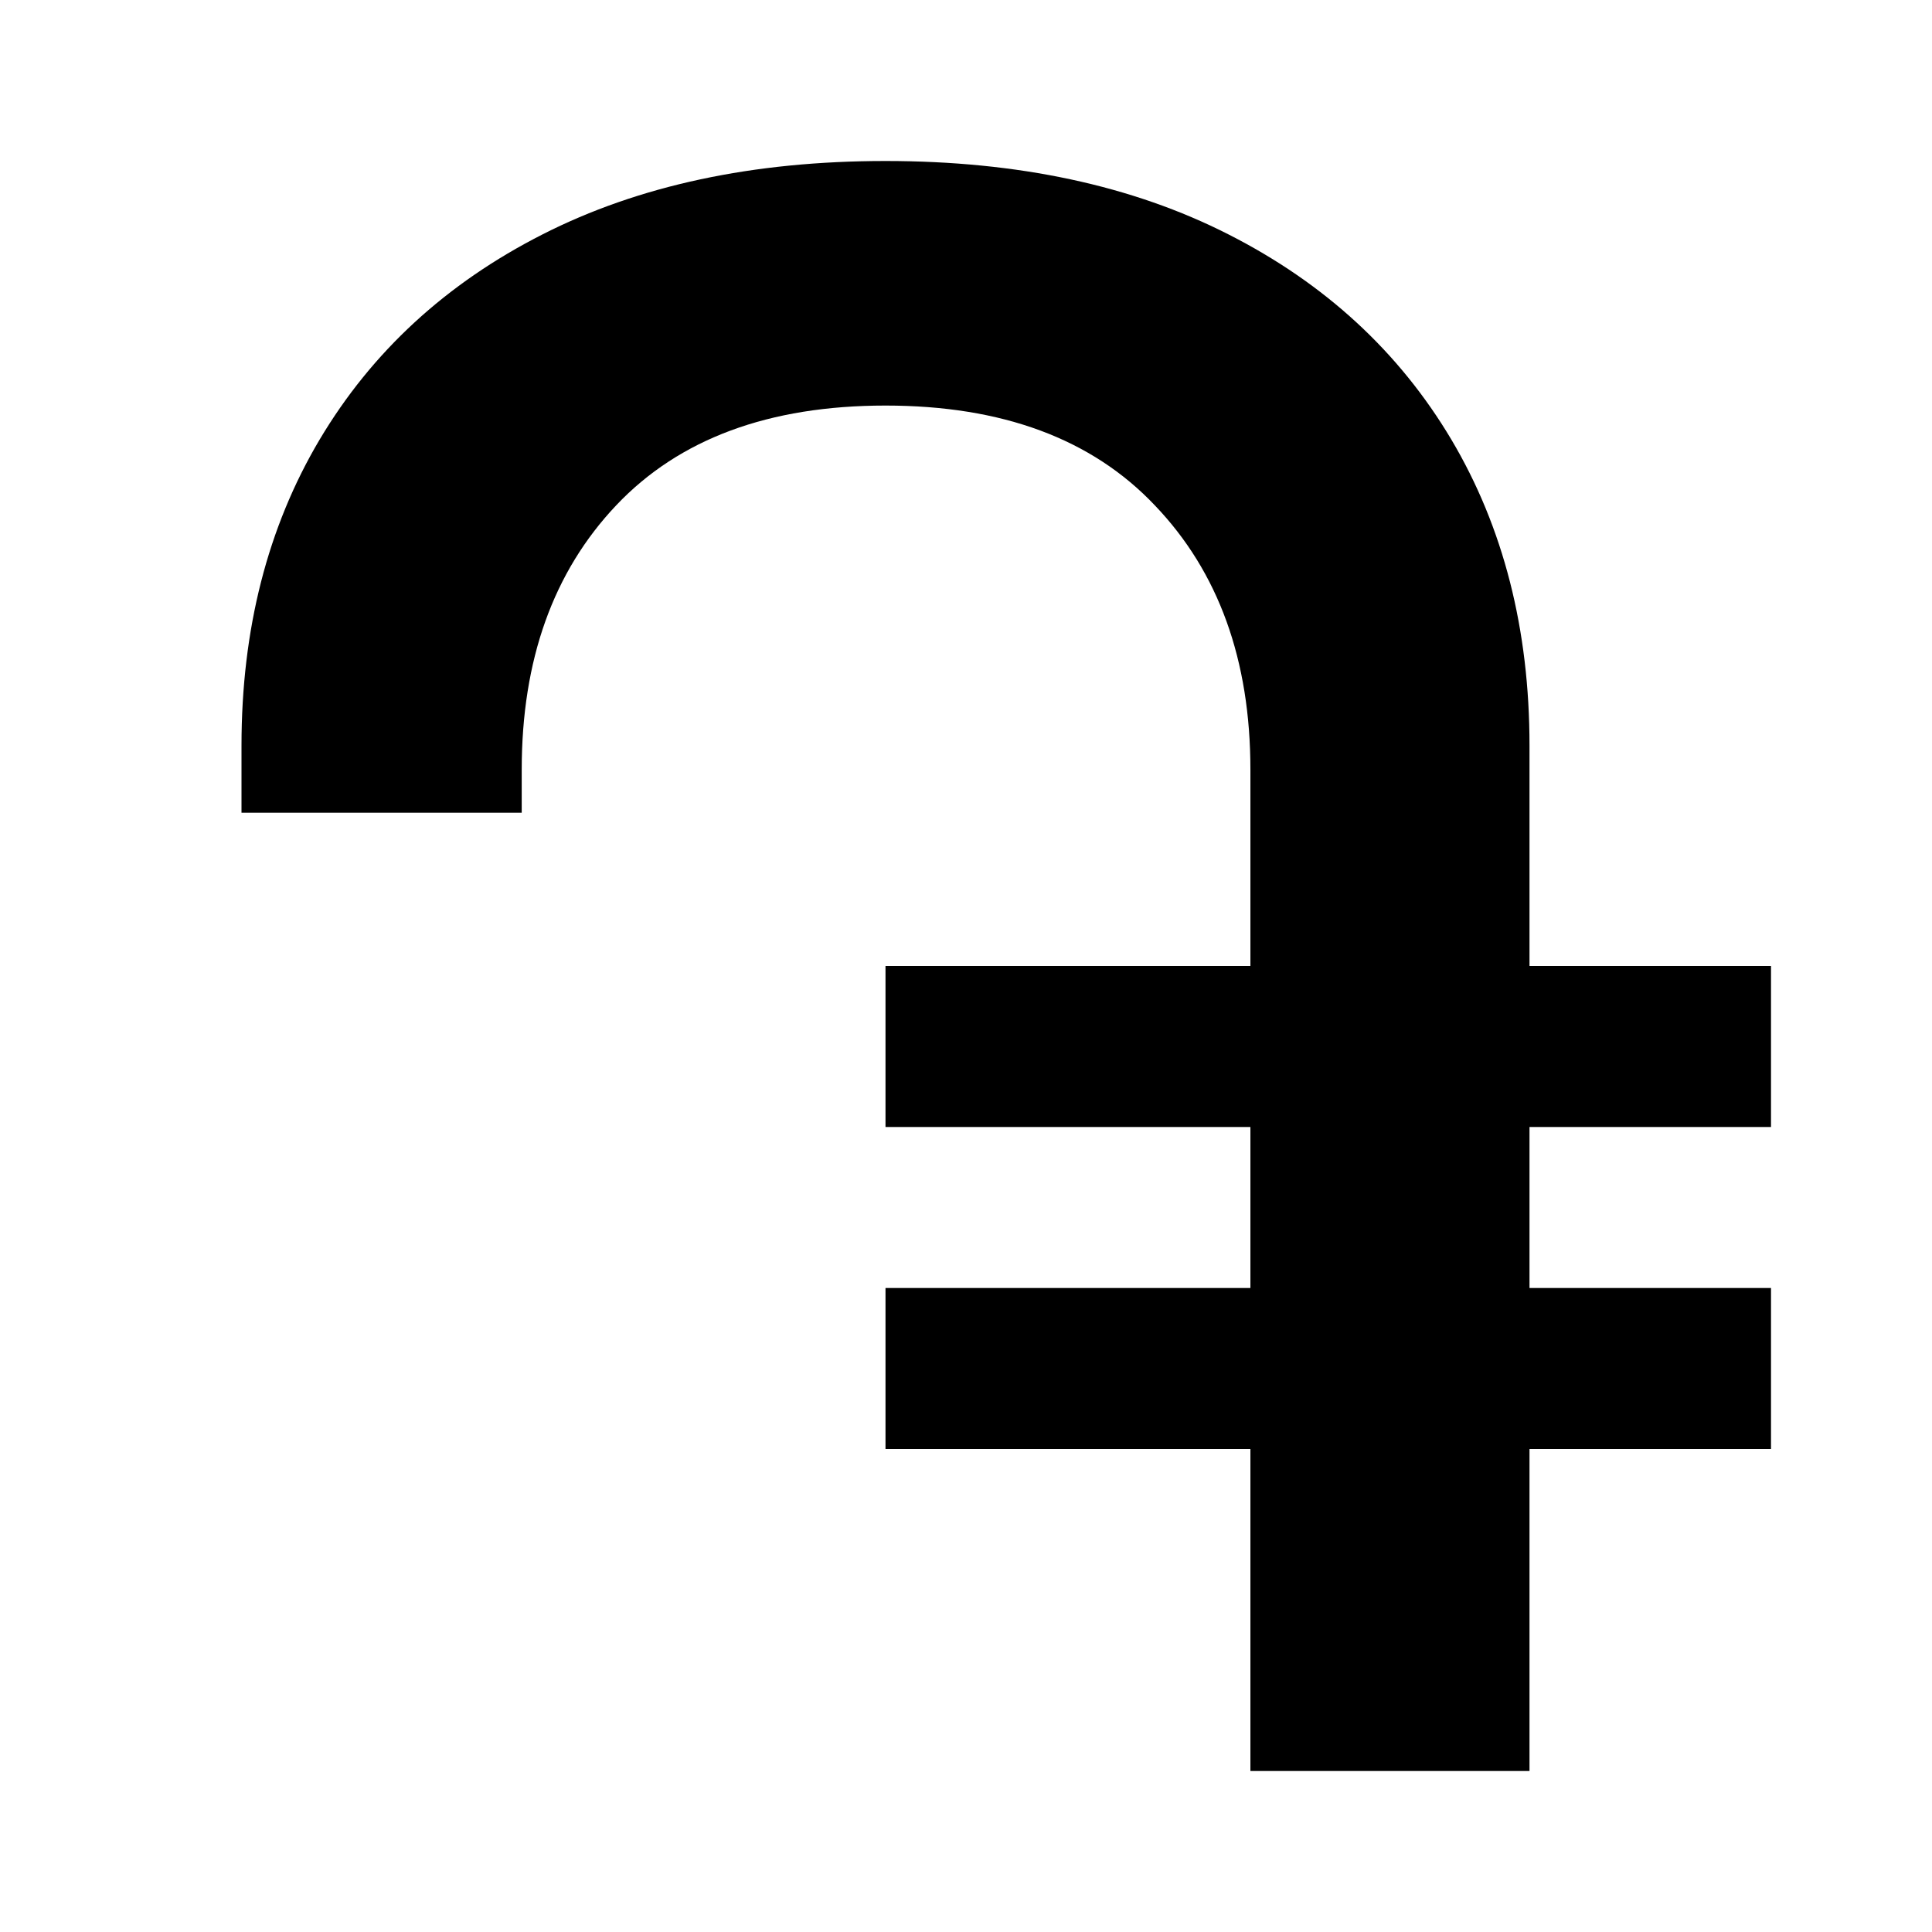 <svg xmlns="http://www.w3.org/2000/svg" width="24" height="24" viewBox="0 0 24 24" fill="none"><rect width="24" height="24" fill="none"/>
<path d="M15.533 14V16H11V18H15.533V22H19V18H22V16H19V14H22V12H19V9.262C19 7.817 18.676 6.55 18.029 5.46C17.381 4.371 16.459 3.521 15.263 2.913C14.067 2.304 12.646 2 11 2C9.354 2 7.933 2.304 6.737 2.913C5.541 3.521 4.619 4.371 3.971 5.46C3.324 6.55 3 7.817 3 9.262V10.096H6.481V9.561C6.481 8.199 6.872 7.104 7.654 6.278C8.437 5.451 9.552 5.038 11 5.038C12.448 5.038 13.563 5.451 14.346 6.278C15.137 7.104 15.533 8.199 15.533 9.561V12H11V14H15.533Z" fill="#000000"/>
</svg>
